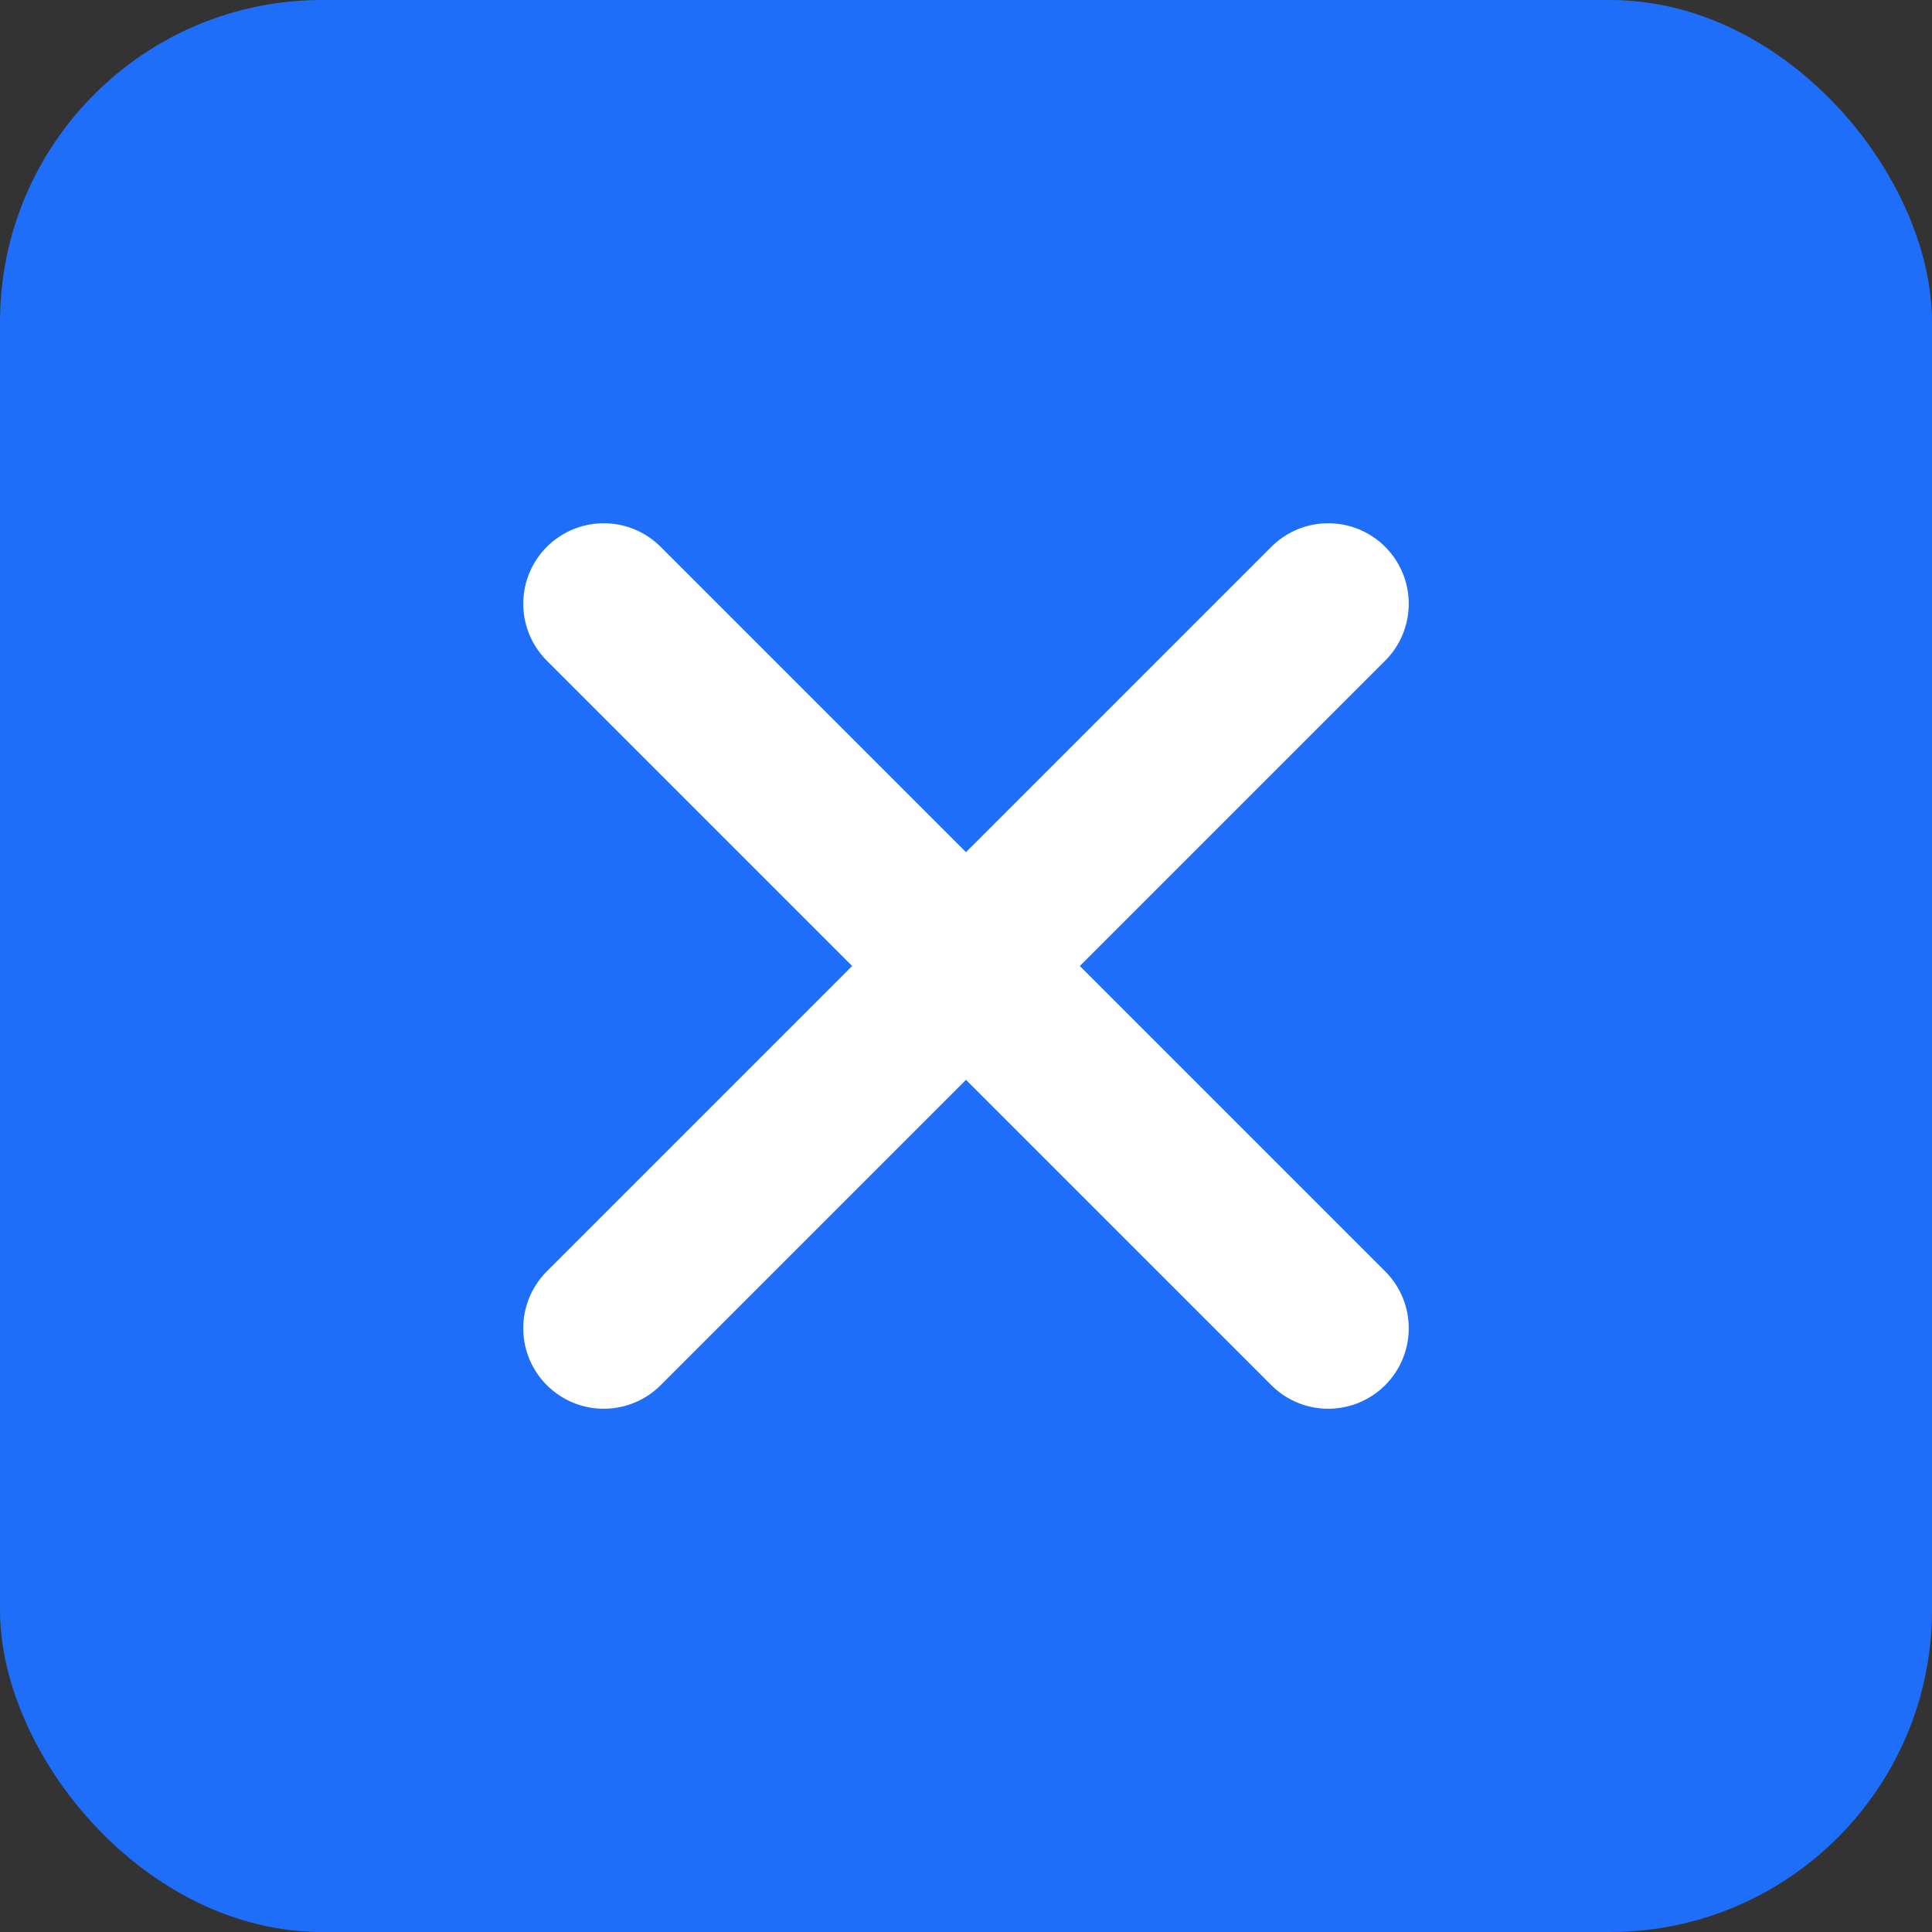 <svg width="48" height="48" viewBox="0 0 48 48" fill="none" xmlns="http://www.w3.org/2000/svg">
<rect x="0" y="0" width="48" height="48" fill="#333333" stroke="none"/>
<rect width="48" height="48" rx="8" fill="#1E6EFA"/>
<path d="M33 15L15 33M33 33L15 15" stroke="white" stroke-width="4" stroke-linecap="round"/>
</svg>

